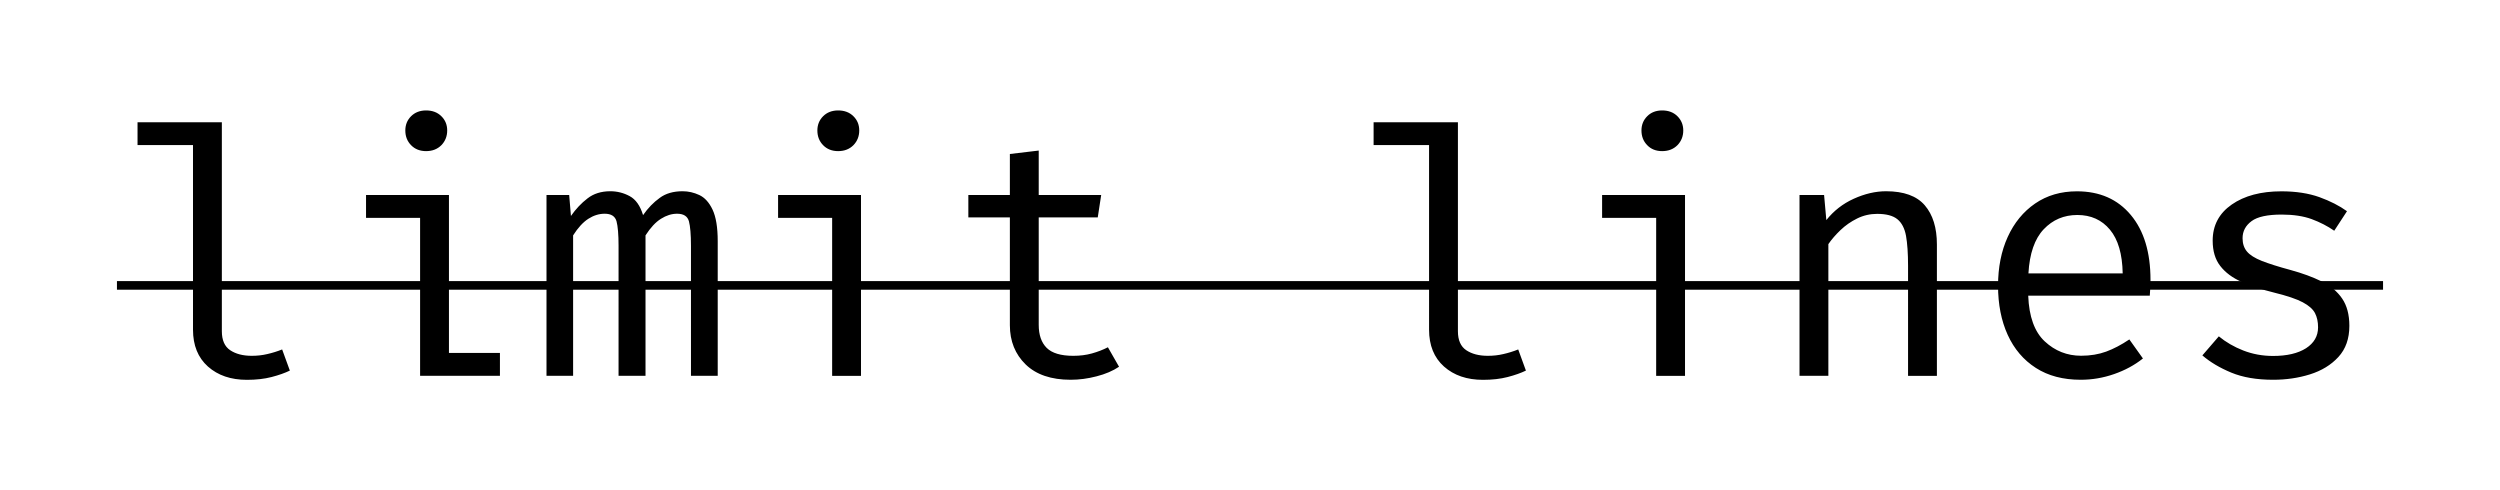 <svg xmlns="http://www.w3.org/2000/svg" viewBox="0 0 357 70">
	<path
		d="M31.68 17.46V47.3c0 1.28.4 2.18 1.19 2.71.79.53 1.82.8 3.08.8.77 0 1.51-.08 2.22-.25.71-.16 1.42-.38 2.12-.66l1.1 3.02c-.7.34-1.57.65-2.61.92-1.04.27-2.21.4-3.52.4-2.29 0-4.14-.63-5.57-1.9-1.42-1.27-2.13-3.02-2.13-5.26V20.72h-7.92v-3.26h12.04zM64.11 27.85V50.4h7.28v3.26h-11.4V31.11h-7.72v-3.26h11.84zm-3.26-12.08c.9 0 1.63.28 2.18.83.56.55.83 1.23.83 2.03 0 .83-.28 1.53-.83 2.1-.56.56-1.28.85-2.18.85-.88 0-1.6-.28-2.15-.85-.55-.56-.82-1.26-.82-2.1 0-.8.27-1.48.82-2.03.55-.55 1.27-.83 2.15-.83zM97.48 27.31c.82 0 1.61.18 2.38.54.77.36 1.4 1.05 1.89 2.08s.74 2.53.74 4.51v19.22h-3.82V35.11c0-1.62-.1-2.79-.29-3.51-.2-.72-.76-1.08-1.69-1.08-.77 0-1.54.24-2.3.72-.77.48-1.5 1.27-2.21 2.37v20.05h-3.85V35.11c0-1.62-.1-2.79-.29-3.51-.2-.72-.76-1.08-1.69-1.08-.8 0-1.58.24-2.33.72s-1.48 1.27-2.18 2.37v20.05h-3.8V27.85h3.24l.25 2.99c.7-1 1.49-1.84 2.37-2.51.87-.68 1.96-1.02 3.25-1.02.98 0 1.9.23 2.77.7.87.47 1.5 1.37 1.91 2.71.7-1.01 1.5-1.83 2.38-2.46.84-.63 1.94-.95 3.27-.95zM122.95 27.85v25.82h-4.12V31.11h-7.72v-3.26h11.84zm-3.26-12.08c.9 0 1.63.28 2.18.83.56.55.83 1.23.83 2.03 0 .83-.28 1.53-.83 2.1-.56.56-1.28.85-2.18.85-.88 0-1.6-.28-2.15-.85-.55-.56-.82-1.26-.82-2.1 0-.8.27-1.48.82-2.03.55-.55 1.27-.83 2.15-.83zM159.8 52.37c-.88.59-1.95 1.05-3.21 1.37-1.26.33-2.49.49-3.7.49-2.78 0-4.92-.73-6.42-2.18-1.5-1.46-2.26-3.33-2.26-5.61v-15.4h-5.93v-3.19h5.93v-5.86l4.12-.49v6.35h8.92l-.49 3.19h-8.43v15.35c0 1.44.38 2.53 1.14 3.29.76.75 2.02 1.13 3.79 1.13.96 0 1.85-.11 2.67-.34.82-.23 1.58-.52 2.28-.88l1.59 2.78zM208.19 17.46V47.3c0 1.28.4 2.18 1.19 2.71.79.53 1.82.8 3.08.8.77 0 1.51-.08 2.22-.25.71-.16 1.42-.38 2.12-.66l1.1 3.02c-.7.34-1.57.65-2.61.92-1.04.27-2.21.4-3.52.4-2.29 0-4.14-.63-5.57-1.9-1.42-1.27-2.13-3.02-2.13-5.26V20.72h-7.92v-3.26h12.04zM240.62 27.85v25.82h-4.12V31.11h-7.72v-3.26h11.84zm-3.26-12.08c.9 0 1.63.28 2.18.83.55.55.83 1.23.83 2.03 0 .83-.28 1.53-.83 2.1-.56.56-1.28.85-2.18.85-.88 0-1.6-.28-2.14-.85-.55-.56-.82-1.26-.82-2.1 0-.8.27-1.48.82-2.03.54-.55 1.26-.83 2.14-.83zM256.97 53.67V27.85h3.51l.32 3.58c1.05-1.32 2.35-2.34 3.92-3.05 1.57-.71 3.11-1.07 4.61-1.07 2.53 0 4.38.67 5.53 2.01 1.15 1.34 1.73 3.2 1.73 5.59v18.76h-4.12V37.95c0-1.76-.1-3.19-.29-4.27-.2-1.08-.61-1.87-1.24-2.38-.63-.51-1.59-.76-2.88-.76-1.01 0-1.97.22-2.86.66-.89.44-1.68.99-2.38 1.66-.69.66-1.27 1.33-1.73 2v18.8h-4.12zM289.63 42.22c.11 2.99.9 5.17 2.36 6.53s3.19 2.05 5.19 2.05c1.32 0 2.52-.2 3.58-.59 1.06-.39 2.17-.97 3.31-1.74l1.94 2.72c-1.19.95-2.57 1.69-4.12 2.23-1.55.54-3.14.81-4.76.81-2.52 0-4.65-.56-6.41-1.69-1.76-1.13-3.1-2.7-4.02-4.72-.92-2.02-1.38-4.36-1.38-7.02 0-2.61.46-4.94 1.38-6.96s2.23-3.62 3.92-4.78c1.69-1.16 3.68-1.74 5.97-1.74 3.25 0 5.81 1.13 7.69 3.38s2.81 5.34 2.81 9.27c0 .44-.01.86-.04 1.25s-.05.73-.06 1h-17.36zm7.01-11.52c-1.91 0-3.51.68-4.8 2.04-1.29 1.36-2.02 3.46-2.18 6.3h13.46c-.05-2.76-.65-4.84-1.82-6.24-1.16-1.4-2.72-2.1-4.66-2.1zM324.59 50.83c1.99 0 3.56-.37 4.71-1.1 1.14-.74 1.72-1.73 1.72-2.99 0-.77-.14-1.44-.43-2.01s-.87-1.09-1.75-1.56-2.24-.93-4.07-1.38c-1.78-.44-3.33-.95-4.65-1.53s-2.34-1.34-3.06-2.27c-.73-.93-1.09-2.14-1.09-3.63 0-2.17.91-3.89 2.72-5.15 1.81-1.26 4.18-1.89 7.09-1.89 2.08 0 3.89.28 5.43.83 1.54.56 2.86 1.23 3.94 2.01l-1.82 2.79c-.96-.67-2.04-1.22-3.22-1.66-1.18-.43-2.61-.65-4.28-.65-2.03 0-3.47.31-4.31.94-.85.63-1.28 1.44-1.28 2.44 0 .77.21 1.4.63 1.9.42.5 1.12.94 2.12 1.34 1 .39 2.37.83 4.12 1.3 1.68.46 3.15 1 4.41 1.62 1.26.62 2.24 1.43 2.93 2.44.69 1 1.04 2.31 1.04 3.91 0 1.83-.52 3.31-1.57 4.45-1.05 1.14-2.4 1.96-4.06 2.48-1.66.52-3.41.77-5.26.77-2.34 0-4.33-.34-5.97-1.02-1.64-.68-3.02-1.5-4.13-2.46l2.35-2.72c1.01.83 2.18 1.51 3.49 2.02s2.73.78 4.25.78z" />
	<path d="M16.7 41.37v-1.23h323.6v1.23H16.7z" />
</svg>